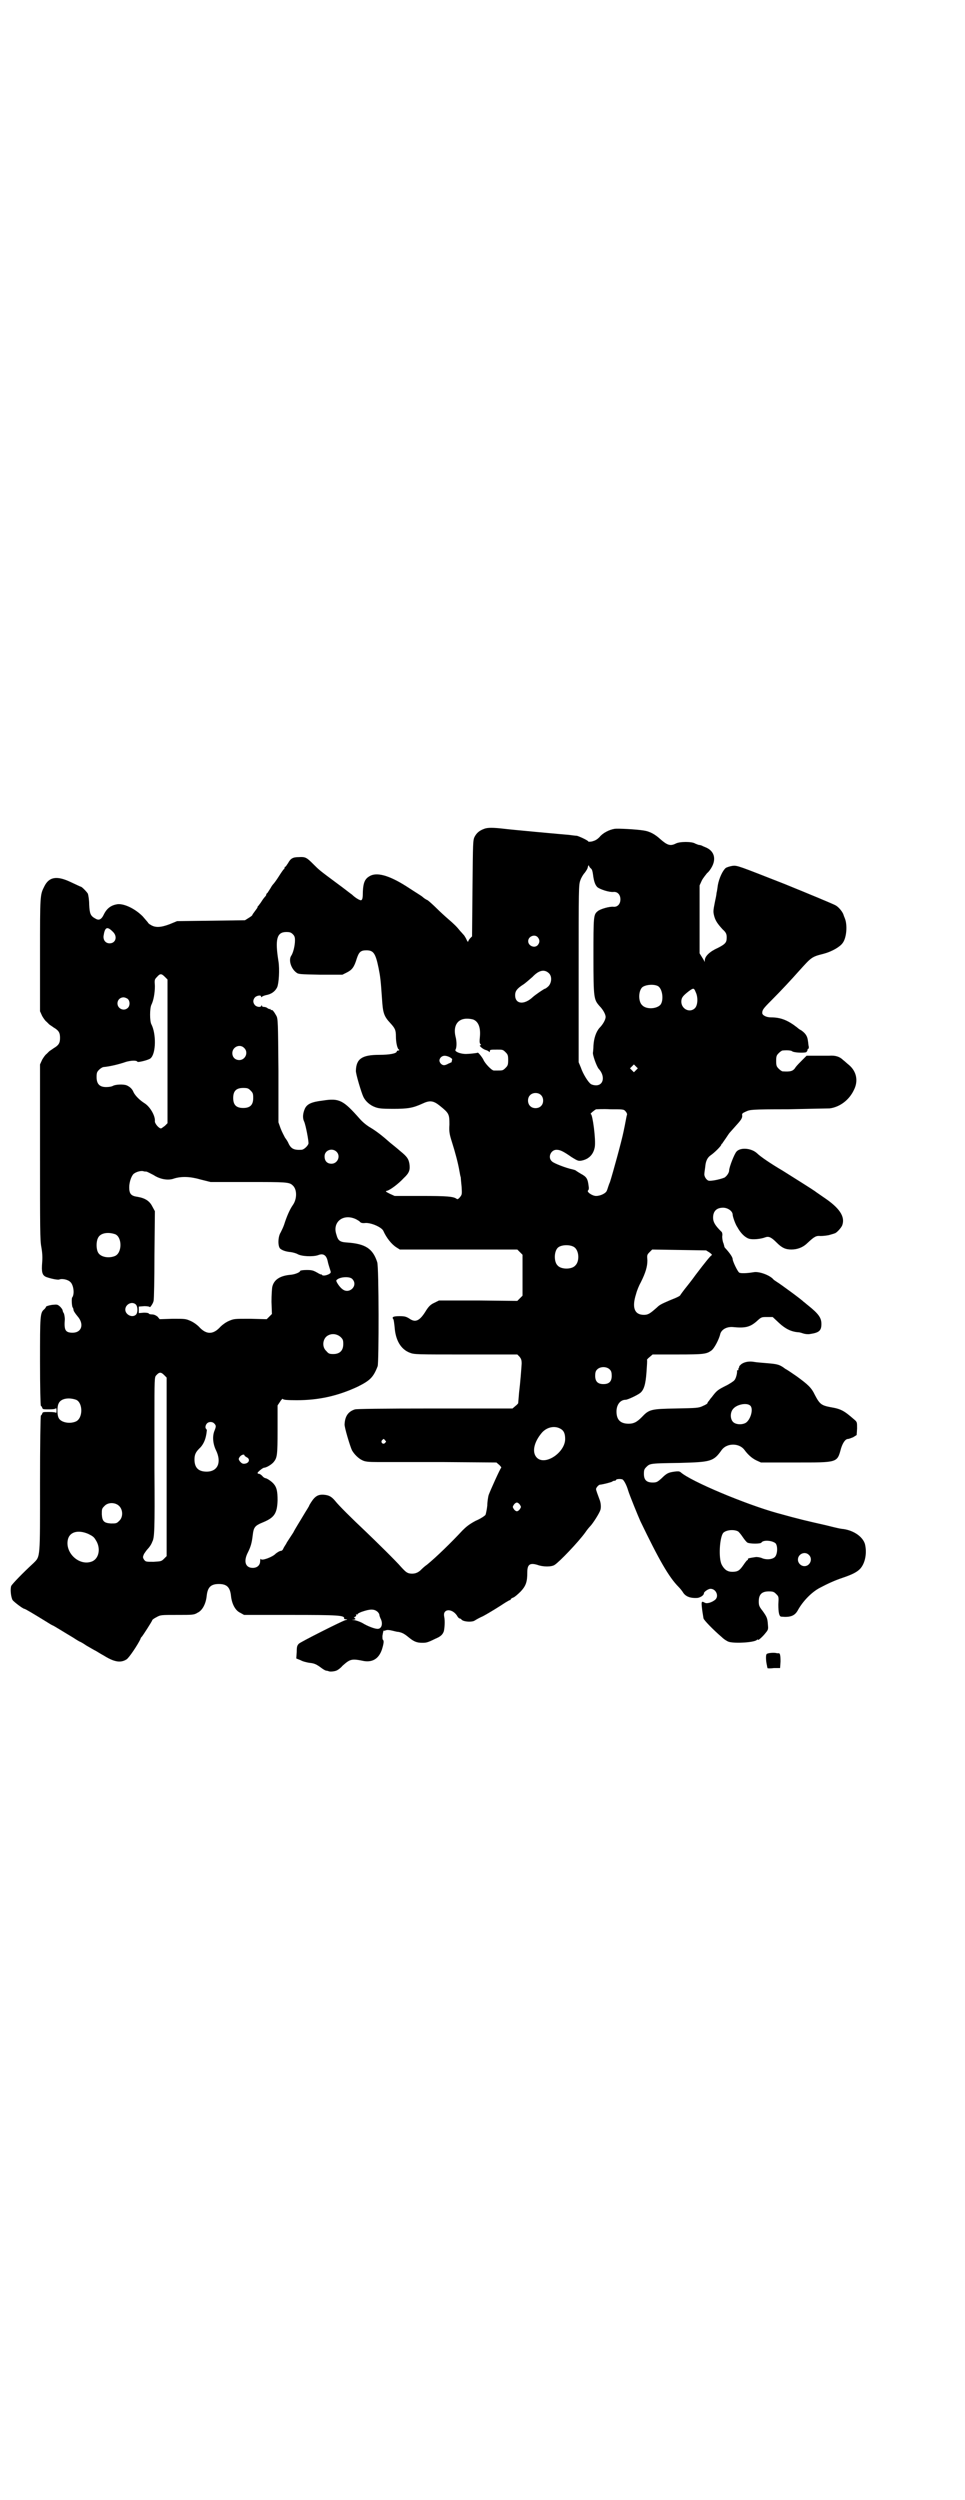 <?xml version="1.0" standalone="no"?>
<!DOCTYPE svg PUBLIC "-//W3C//DTD SVG 20010904//EN"
 "http://www.w3.org/TR/2001/REC-SVG-20010904/DTD/svg10.dtd">
<svg version="1.0" xmlns="http://www.w3.org/2000/svg"
 width="1109pt" height="2870pt" viewBox="0 0 1109 2870"
 preserveAspectRatio="xMidYMid meet">
<g transform="translate(0,2870) scale(0.5,-0.5)"
fill="#000000" stroke="none">
<path d="M1113 3837 c-11 -4 -17 -9 -22 -18 -4 -8 -4 -12 -5 -118 l-1 -111 -4
-4 c-3 -3 -5 -7 -5 -8 0 -2 -1 0 -3 3 -1 3 -4 8 -6 11 -2 2 -6 7 -9 10 -8 10
-14 16 -28 28 -7 6 -19 17 -26 24 -7 7 -17 16 -21 19 -5 2 -10 6 -11 7 -3 3
-12 8 -38 25 -41 26 -69 33 -85 23 -10 -6 -14 -14 -15 -35 0 -15 -1 -19 -4
-20 -2 -1 -13 5 -21 13 -2 1 -18 14 -36 27 -39 29 -39 29 -53 43 -15 15 -18
17 -33 16 -14 0 -19 -3 -25 -14 -3 -4 -5 -8 -6 -8 -1 0 -2 -1 -2 -3 0 -1 -1
-3 -2 -3 -1 -1 -6 -8 -11 -16 -5 -8 -11 -16 -12 -17 -2 -2 -5 -6 -7 -10 -3 -5
-6 -9 -7 -11 -2 -1 -3 -3 -3 -4 0 -1 -1 -3 -2 -4 -2 -2 -6 -7 -9 -12 -3 -5 -7
-9 -7 -10 -1 0 -2 -1 -2 -3 0 -1 -3 -5 -6 -9 -3 -4 -6 -8 -6 -9 0 -1 -4 -4 -9
-7 l-8 -5 -78 -1 -78 -1 -17 -7 c-21 -8 -33 -8 -43 -2 -4 2 -7 5 -7 6 0 0 -6
7 -12 14 -17 17 -41 29 -57 28 -15 -2 -25 -9 -32 -23 -6 -13 -12 -15 -20 -10
-11 6 -13 11 -14 32 0 11 -2 22 -3 25 -3 5 -14 16 -16 16 -1 0 -11 5 -22 10
-33 16 -51 13 -62 -9 -10 -20 -10 -18 -10 -157 l0 -130 5 -11 c3 -5 7 -11 10
-13 2 -2 5 -5 6 -6 1 -1 6 -4 10 -7 12 -7 15 -12 15 -24 0 -12 -3 -17 -15 -24
-4 -3 -9 -6 -10 -7 -1 -1 -4 -4 -6 -6 -3 -2 -7 -8 -10 -13 l-5 -11 0 -201 c0
-174 0 -204 3 -218 2 -12 3 -21 2 -35 -2 -23 0 -30 9 -34 11 -4 26 -7 30 -6 6
3 20 0 25 -5 8 -6 11 -28 5 -36 -2 -2 -1 -20 1 -23 1 -1 2 -4 2 -6 0 -2 4 -8
9 -14 16 -18 10 -38 -11 -38 -17 0 -20 6 -18 31 0 4 -1 10 -2 13 -2 3 -3 6 -3
7 0 2 -3 6 -6 9 -6 5 -6 5 -18 4 -7 -1 -13 -3 -14 -4 0 -1 -2 -4 -4 -6 -10 -8
-10 -14 -10 -121 0 -56 1 -101 2 -101 1 0 2 -2 3 -4 1 -4 2 -4 16 -4 10 0 15
1 16 3 0 1 1 -2 1 -6 0 -4 -1 -7 -1 -5 -1 1 -6 2 -16 2 -14 0 -15 0 -16 -4 -1
-2 -2 -4 -3 -4 -1 0 -2 -70 -2 -154 0 -176 1 -169 -15 -185 -26 -24 -47 -46
-51 -52 -3 -7 -1 -26 3 -33 4 -5 24 -20 27 -20 2 0 22 -12 48 -28 8 -5 16 -10
17 -10 3 -1 30 -18 47 -28 9 -6 16 -10 17 -10 0 0 6 -3 13 -8 7 -4 17 -10 23
-13 5 -3 13 -8 17 -10 24 -15 39 -18 53 -9 6 4 26 34 32 47 0 2 2 4 3 5 2 2
24 36 24 38 0 1 4 4 10 7 9 5 10 5 47 5 36 0 39 0 47 5 11 5 19 20 21 38 2 20
9 28 28 28 19 0 26 -8 28 -28 2 -18 10 -33 21 -38 l9 -5 108 0 c109 0 123 -1
122 -8 -1 -1 1 -2 4 -2 4 0 4 -1 -1 -2 -8 -2 -103 -50 -107 -54 -4 -4 -5 -7
-5 -19 l-1 -15 10 -4 c5 -3 14 -5 20 -6 11 -1 16 -3 28 -12 4 -3 9 -6 11 -6 2
0 4 -1 5 -1 2 -2 15 -1 20 2 2 1 8 5 12 10 18 16 21 17 50 11 20 -3 34 6 41
27 4 13 5 20 2 22 -1 1 -1 4 -1 9 1 4 1 8 2 9 0 2 0 3 1 3 0 -1 3 0 6 1 3 1 9
0 13 -1 5 -1 11 -3 15 -3 9 -2 13 -4 24 -13 11 -9 18 -12 30 -12 9 0 12 0 30
9 12 5 17 9 20 17 2 7 3 25 1 34 -4 18 17 20 29 3 2 -4 5 -7 6 -7 1 0 4 -1 5
-3 5 -5 24 -6 30 -2 3 2 12 7 19 10 15 8 39 23 51 31 5 3 10 6 11 6 1 0 2 1 2
2 0 1 3 3 6 4 3 1 11 8 17 14 12 13 15 22 15 44 0 18 6 22 23 17 13 -5 33 -5
40 0 11 7 54 52 70 74 4 6 9 12 11 14 7 7 22 31 24 38 2 6 1 17 -2 24 -4 11
-8 21 -8 24 0 3 6 10 9 10 9 1 27 6 28 7 1 1 3 2 5 2 2 0 4 1 4 2 0 2 10 3 15
1 3 -2 9 -12 13 -26 3 -10 23 -59 28 -70 42 -87 65 -128 88 -151 3 -3 8 -9 11
-14 6 -8 16 -12 32 -11 7 1 15 6 15 11 0 3 10 10 15 10 13 0 20 -17 11 -25 -7
-6 -19 -10 -24 -7 -7 4 -8 3 -7 -8 1 -10 2 -16 4 -28 1 -4 21 -25 42 -43 5 -5
13 -10 17 -11 16 -4 60 -1 64 5 1 1 2 1 2 0 0 -3 12 8 18 16 6 7 6 9 5 19 -1
14 -2 17 -12 31 -8 10 -9 13 -9 22 0 16 7 23 23 23 10 0 12 -1 17 -6 6 -6 6
-6 5 -24 0 -19 2 -28 7 -28 21 -2 31 2 38 15 11 20 31 41 50 51 17 9 34 17 52
23 24 8 35 14 42 22 11 13 15 36 10 56 -5 16 -24 30 -48 34 -9 1 -10 1 -42 9
-44 10 -58 13 -112 28 -72 20 -199 73 -222 94 -3 2 -6 2 -14 1 -13 -2 -17 -3
-29 -15 -10 -9 -12 -10 -21 -10 -14 0 -20 6 -20 20 0 9 1 11 6 16 8 8 10 8 76
9 72 2 78 3 97 30 12 16 40 16 52 0 8 -11 17 -19 27 -24 l11 -5 79 0 c98 0 96
-1 105 32 4 13 10 22 16 22 2 0 7 2 12 4 l8 5 1 15 c0 15 0 15 -7 21 -23 20
-30 24 -54 28 -21 4 -25 7 -36 28 -8 17 -16 24 -42 43 -9 6 -20 14 -26 17 -13
10 -18 11 -42 13 -12 1 -25 2 -30 3 -11 2 -23 0 -30 -6 -3 -3 -5 -5 -4 -5 1 0
0 -1 -1 -3 -1 -1 -1 -3 -1 -4 1 0 1 -1 -1 -1 -1 0 -2 -1 -2 -1 1 -4 -2 -18 -6
-22 -1 -2 -9 -7 -16 -11 -22 -11 -24 -12 -36 -28 -3 -3 -6 -8 -7 -9 -2 -2 -3
-4 -3 -5 0 -1 -5 -4 -10 -6 -10 -5 -14 -5 -62 -6 -58 -1 -62 -2 -79 -20 -11
-11 -18 -15 -30 -15 -19 0 -28 9 -28 28 0 16 9 27 21 27 5 0 28 11 34 16 8 7
12 19 14 48 1 15 2 27 1 28 0 0 2 3 6 6 l7 6 57 0 c61 0 67 1 78 9 7 5 17 25
20 36 2 12 15 19 29 18 29 -3 40 0 55 13 11 10 11 10 24 10 l13 0 15 -14 c14
-13 28 -20 44 -21 3 0 9 -2 12 -3 3 -1 10 -2 15 -1 21 3 26 8 26 23 0 14 -6
23 -31 43 -4 3 -8 7 -10 8 -3 4 -55 42 -62 46 -3 2 -6 4 -7 5 -8 10 -33 19
-45 17 -18 -3 -31 -3 -34 -1 -4 3 -15 26 -15 31 0 4 -6 13 -15 23 -3 3 -5 6
-4 6 0 0 -1 3 -2 7 -2 4 -3 11 -3 16 1 6 0 10 -3 12 -13 13 -18 21 -18 31 0
15 8 23 23 23 11 0 22 -8 22 -16 0 -4 6 -22 11 -29 7 -13 17 -23 26 -26 8 -3
28 -1 38 3 8 3 14 0 26 -12 12 -12 20 -16 34 -16 14 0 27 5 37 15 16 15 20 17
30 16 6 0 14 1 19 2 10 3 11 3 13 4 4 0 16 13 18 19 7 20 -7 40 -43 64 -10 7
-19 13 -20 14 -4 3 -50 32 -74 47 -29 17 -52 33 -59 40 -13 12 -38 14 -47 4
-5 -5 -17 -36 -17 -43 0 -6 -6 -14 -11 -17 -13 -5 -31 -8 -36 -7 -5 1 -11 10
-10 16 0 2 1 9 2 16 1 13 5 21 12 26 9 6 25 22 25 25 0 1 1 2 2 2 0 1 4 6 8
12 4 6 8 12 9 13 1 1 8 9 16 18 11 12 13 16 13 21 -1 5 0 6 9 10 9 4 11 5 96
5 47 1 91 2 96 2 23 3 45 19 56 43 10 20 6 42 -12 57 -4 3 -10 9 -13 11 -8 8
-18 11 -32 10 -7 0 -22 0 -32 0 l-20 0 -10 -10 c-5 -5 -12 -12 -15 -16 -6 -10
-12 -11 -30 -10 -2 0 -6 3 -9 6 -5 5 -6 7 -6 18 0 11 1 13 6 18 3 3 7 6 9 6
12 1 20 0 22 -2 4 -3 26 -4 32 -2 1 1 3 3 3 5 0 2 1 3 2 3 1 0 1 2 1 5 -1 2
-1 8 -2 13 -1 10 -5 17 -15 24 -4 2 -8 5 -10 7 -22 17 -38 23 -60 23 -11 0
-20 5 -20 10 0 7 2 10 21 29 24 24 47 49 63 67 29 32 29 33 57 40 19 5 38 16
44 25 9 12 11 41 5 56 -1 3 -3 7 -3 8 -2 7 -11 18 -18 22 -5 3 -58 25 -117 49
-107 42 -109 43 -120 42 -6 -1 -13 -3 -16 -5 -7 -6 -15 -23 -18 -39 -1 -7 -2
-15 -3 -18 0 -3 -2 -13 -4 -22 -4 -20 -4 -22 -1 -33 3 -10 8 -17 19 -29 9 -8
10 -12 9 -24 -1 -7 -5 -11 -21 -19 -18 -8 -29 -19 -29 -28 0 -4 -1 -5 -1 -2
-1 2 -4 7 -6 10 l-5 8 0 78 0 78 5 11 c3 6 9 13 12 17 4 3 9 10 12 16 9 18 4
34 -12 42 -4 2 -10 4 -11 5 -2 1 -6 2 -8 2 -1 0 -5 2 -8 3 -7 5 -36 5 -45 0
-12 -6 -19 -4 -35 10 -13 12 -25 18 -38 20 -18 3 -61 5 -67 4 -13 -2 -28 -10
-35 -19 -6 -6 -10 -8 -17 -10 -5 -1 -9 -1 -9 0 0 2 -19 11 -26 13 -3 0 -11 1
-18 2 -13 1 -134 12 -149 14 -26 3 -38 3 -46 0z m245 -91 c3 -2 4 -7 5 -14 2
-16 5 -24 10 -29 6 -5 27 -12 37 -11 9 1 16 -6 16 -17 0 -11 -7 -18 -16 -17
-9 1 -30 -5 -36 -10 -10 -8 -10 -11 -10 -105 0 -96 1 -98 14 -113 8 -8 14 -19
14 -25 0 -6 -6 -17 -14 -25 -8 -9 -13 -24 -14 -41 0 -7 -1 -14 -1 -15 -2 -4 8
-32 13 -38 15 -16 12 -38 -6 -38 -4 0 -9 1 -12 3 -6 4 -18 23 -23 38 l-5 12 0
203 c0 200 0 204 4 215 2 6 7 14 10 17 3 4 7 10 7 13 1 4 2 5 3 3 0 -2 2 -4 4
-6z m-1099 -145 c12 -11 7 -27 -7 -27 -9 0 -15 7 -14 17 3 20 8 23 21 10z
m414 -6 c4 -4 5 -7 5 -14 0 -12 -4 -29 -9 -36 -6 -10 0 -29 12 -38 5 -4 8 -4
55 -5 l51 0 10 5 c12 6 17 12 23 32 5 15 9 19 22 19 16 0 21 -6 28 -40 4 -20
5 -27 8 -71 2 -32 4 -40 19 -56 11 -12 13 -16 13 -31 0 -13 3 -28 7 -30 1 -1
1 -2 -1 -2 -2 0 -4 -1 -4 -2 0 -5 -17 -8 -40 -8 -40 0 -53 -9 -54 -36 -1 -6
13 -52 17 -60 5 -11 16 -20 27 -24 8 -3 15 -4 41 -4 35 0 46 2 68 12 17 8 25
7 40 -5 21 -17 22 -19 22 -43 -1 -17 0 -22 6 -41 7 -22 14 -48 17 -66 1 -5 2
-12 3 -14 0 -2 1 -12 2 -22 1 -17 1 -18 -4 -24 -3 -4 -6 -5 -7 -4 -7 6 -24 7
-82 7 l-61 0 -11 5 c-10 5 -11 6 -6 7 7 2 25 15 38 29 13 12 15 19 13 33 -2
11 -5 16 -21 29 -8 7 -18 15 -23 19 -18 16 -31 26 -44 34 -9 5 -19 13 -26 21
-38 43 -47 48 -85 42 -26 -3 -36 -8 -41 -18 -5 -11 -6 -22 -2 -30 4 -9 11 -47
10 -51 -2 -6 -11 -14 -16 -14 -17 -1 -24 2 -30 15 -1 3 -5 9 -8 13 -2 4 -7 13
-10 21 l-5 14 0 119 c-1 112 -1 119 -5 126 -5 9 -9 14 -11 13 -1 -1 -2 0 -2 1
0 2 -1 2 -1 1 -1 0 -3 0 -6 2 -2 2 -6 3 -8 3 -3 0 -5 1 -5 3 0 2 -1 2 -1 0 -2
-5 -11 -3 -15 1 -5 6 -5 12 0 18 4 4 14 6 14 2 0 -2 0 -2 2 -1 0 1 5 3 9 4 12
2 21 8 26 18 4 9 6 41 3 60 -8 50 -4 67 18 67 8 0 11 -1 15 -5z m563 -7 c5 -6
5 -12 0 -18 -7 -8 -22 -2 -22 9 0 11 15 17 22 9z m26 -83 c7 -7 6 -21 -1 -29
-3 -3 -7 -6 -8 -6 -2 0 -21 -13 -28 -19 -20 -19 -41 -17 -41 4 0 9 4 15 18 24
5 3 15 12 22 18 15 16 28 18 38 8z m-883 -8 l6 -6 0 -165 0 -165 -6 -6 c-4 -3
-8 -6 -9 -6 -5 0 -15 12 -14 17 1 12 -11 33 -24 41 -11 7 -21 17 -25 25 -3 8
-9 13 -16 16 -8 3 -25 2 -31 -1 -3 -2 -10 -3 -16 -3 -15 0 -22 7 -22 23 0 10
1 12 6 17 3 3 8 6 10 6 13 1 35 6 52 12 11 3 24 4 26 0 0 -2 26 4 30 8 13 11
13 57 2 78 -4 7 -4 37 0 45 5 10 8 27 8 43 -1 14 -1 15 5 21 7 8 10 8 18 0z
m1133 -21 c11 -6 14 -33 6 -43 -9 -10 -33 -11 -42 -1 -9 8 -9 32 0 41 7 6 26
8 36 3z m87 -14 c6 -12 5 -32 -3 -38 -12 -10 -30 0 -30 16 0 9 3 13 17 24 11
8 12 8 16 -2z m-1305 -16 c5 -5 5 -15 0 -20 -9 -9 -24 -2 -24 10 0 8 6 14 14
14 3 0 8 -2 10 -4z m794 -47 c12 -5 17 -19 15 -40 -1 -9 -1 -14 1 -16 2 -2 2
-3 0 -3 -5 0 7 -10 13 -11 3 -1 7 -3 7 -4 1 -1 2 -1 2 2 0 3 2 3 18 3 11 0 12
0 18 -6 5 -5 6 -7 6 -18 0 -11 -1 -13 -6 -18 -6 -6 -7 -6 -18 -6 -3 0 -7 0 -9
0 -5 0 -21 17 -24 25 -3 6 -12 17 -13 16 -1 -1 -20 -3 -27 -3 -14 0 -27 6 -24
10 3 5 3 19 0 30 -6 25 5 42 28 41 4 0 10 -1 13 -2z m-527 -65 c11 -10 3 -28
-11 -28 -9 0 -16 6 -16 16 0 14 17 22 27 12z m472 -21 c5 -3 7 -4 6 -7 -1 -3
-1 -5 -1 -5 -1 0 -4 -2 -7 -3 -9 -5 -13 -5 -18 0 -4 5 -4 9 0 14 5 5 11 5 20
1z m429 -30 l-5 -5 -4 4 -5 5 4 4 5 5 4 -4 5 -5 -4 -4z m-886 -47 c5 -5 6 -7
6 -17 0 -16 -7 -23 -23 -23 -16 0 -23 7 -23 23 0 16 7 23 23 23 10 0 12 -1 17
-6z m667 -10 c7 -6 7 -19 1 -25 -6 -7 -19 -7 -25 -1 -7 6 -7 19 -1 25 6 7 19
7 25 1z m195 -38 c2 -2 4 -6 3 -8 -1 -2 -4 -21 -8 -39 -4 -20 -24 -93 -31
-115 -4 -9 -6 -18 -7 -19 -1 -6 -14 -13 -25 -13 -9 0 -23 10 -18 13 1 1 2 4 1
9 -2 18 -5 22 -18 29 -5 3 -10 6 -11 7 -1 1 -4 2 -8 3 -15 3 -43 14 -47 18
-11 9 -3 27 10 27 8 0 15 -3 35 -17 13 -8 15 -9 22 -8 17 3 28 14 31 31 3 16
-5 76 -9 76 -3 0 8 9 12 11 2 0 17 1 33 0 30 0 31 0 35 -5z m-665 -92 c11 -10
3 -28 -11 -28 -10 0 -16 6 -16 17 0 14 17 20 27 11z m-437 -46 c2 0 9 -4 17
-8 15 -10 34 -13 47 -8 16 5 36 5 60 -2 l24 -6 86 0 c88 0 95 0 103 -8 10 -9
10 -31 0 -45 -7 -10 -14 -26 -20 -45 -2 -6 -6 -14 -8 -18 -6 -9 -7 -31 -1 -37
5 -4 13 -7 25 -8 6 -1 12 -3 14 -4 9 -6 36 -7 48 -3 12 5 19 0 22 -13 1 -5 3
-12 5 -18 3 -9 3 -9 -1 -12 -7 -4 -16 -5 -17 -2 -1 1 -2 1 -2 1 0 -1 -4 1 -9
4 -9 5 -12 6 -24 6 -8 0 -15 -1 -15 -2 0 -3 -11 -8 -22 -9 -24 -2 -38 -11 -42
-27 -1 -4 -2 -20 -2 -35 l1 -28 -6 -6 -6 -6 -38 1 c-37 0 -37 0 -49 -5 -7 -3
-15 -9 -19 -13 -17 -19 -33 -19 -50 0 -4 4 -12 10 -19 13 -11 5 -13 5 -41 5
l-30 -1 -5 6 c-4 3 -8 5 -13 5 -4 0 -7 1 -7 2 0 1 -4 2 -11 2 l-12 -1 0 8 0 7
13 1 c6 0 12 -1 12 -2 0 -3 8 8 9 14 1 3 2 51 2 106 l1 100 -6 11 c-6 12 -16
19 -34 22 -15 2 -19 7 -19 22 0 13 6 29 12 32 6 4 15 6 20 5 2 -1 5 -1 7 -1z
m479 -108 c3 -1 8 -4 11 -6 3 -4 6 -5 15 -4 14 0 36 -10 40 -18 7 -16 19 -31
30 -38 l8 -5 135 0 135 0 6 -6 6 -6 0 -47 0 -47 -6 -6 -6 -6 -90 1 -90 0 -10
-5 c-9 -4 -13 -8 -19 -17 -15 -25 -25 -30 -40 -19 -7 4 -10 5 -22 5 -14 0 -18
-2 -14 -7 1 -1 2 -9 3 -18 2 -30 14 -51 35 -59 10 -4 15 -4 129 -4 l118 0 5
-5 c4 -5 5 -8 5 -16 -1 -16 -3 -42 -6 -67 -1 -13 -2 -23 -2 -24 0 0 -2 -3 -6
-6 l-7 -6 -177 0 c-128 0 -180 -1 -185 -2 -16 -5 -23 -16 -24 -34 -1 -6 13
-52 17 -60 5 -9 15 -19 24 -23 6 -3 13 -4 36 -4 15 0 83 0 150 0 l122 -1 7 -6
c3 -3 5 -6 4 -6 -2 -1 -25 -52 -29 -63 -1 -4 -3 -15 -3 -24 -1 -9 -3 -18 -4
-21 -1 -2 -11 -9 -23 -14 -15 -8 -22 -14 -30 -22 -25 -27 -61 -62 -82 -79 -6
-4 -12 -10 -15 -13 -7 -6 -14 -8 -23 -7 -7 1 -10 3 -21 15 -11 13 -60 61 -82
82 -32 30 -62 60 -69 69 -9 11 -15 14 -27 15 -15 1 -22 -5 -33 -24 0 -2 -7
-12 -14 -24 -7 -12 -18 -29 -23 -39 -6 -9 -13 -20 -15 -23 -1 -3 -5 -8 -7 -12
-2 -5 -4 -7 -7 -7 -2 0 -7 -3 -11 -6 -7 -8 -32 -17 -34 -13 -1 2 -2 0 -2 -4 0
-10 -7 -16 -17 -16 -17 0 -22 15 -11 36 7 14 9 23 11 40 2 17 5 21 22 28 27
11 34 20 35 51 0 21 -2 30 -9 38 -5 6 -16 13 -19 13 -1 0 -5 2 -7 5 -3 3 -6 5
-8 5 -2 0 -3 1 -3 2 0 2 12 12 15 12 5 0 17 7 22 13 8 10 9 15 9 74 l0 56 6 9
c3 5 6 7 6 6 1 -2 8 -3 32 -3 51 0 95 10 140 31 28 14 36 21 46 47 3 8 3 229
-1 239 -10 31 -27 42 -68 45 -18 1 -22 4 -26 19 -9 27 14 47 42 36z m-550 -36
c16 -7 16 -43 -1 -50 -15 -6 -34 -2 -39 9 -4 8 -4 24 0 32 5 12 23 15 40 9z
m1054 -29 c12 -7 14 -33 3 -43 -8 -9 -32 -9 -40 0 -9 8 -9 32 0 41 7 7 27 8
37 2z m312 -13 c4 -3 6 -5 5 -6 -2 0 -15 -16 -37 -45 -2 -3 -11 -15 -19 -25
-9 -11 -16 -21 -16 -21 0 -2 -5 -5 -23 -12 -21 -9 -25 -11 -31 -17 -16 -14
-20 -17 -30 -17 -22 0 -28 17 -18 48 2 8 7 20 11 27 11 22 15 36 15 50 -1 12
-1 13 5 19 l6 6 62 -1 62 -1 8 -5z m-822 -60 c16 -15 -6 -37 -22 -24 -7 5 -15
18 -14 20 5 8 29 10 36 4z m-497 -59 c5 -5 5 -18 1 -23 -8 -9 -25 -1 -25 11 0
12 15 20 24 12z m471 -75 c5 -5 6 -7 6 -16 0 -15 -8 -23 -23 -23 -9 0 -11 1
-16 7 -9 8 -9 23 -1 32 9 9 24 9 34 0z m619 -75 c3 -3 4 -7 4 -14 0 -13 -6
-19 -19 -19 -13 0 -19 6 -19 19 0 7 1 11 4 14 7 8 23 8 30 0z m-1019 -223 l0
-205 -6 -6 c-6 -6 -7 -6 -24 -7 -18 0 -18 0 -22 5 -3 5 -3 6 0 13 2 3 6 9 9
12 3 3 8 10 10 16 5 9 6 26 5 164 0 10 0 63 0 116 0 94 0 98 4 102 7 8 11 8
18 1 l6 -6 0 -205z m-208 154 c16 -7 16 -43 -1 -50 -14 -6 -34 -2 -39 8 -4 7
-4 27 0 34 5 11 23 14 40 8z m1550 -14 c7 -8 0 -32 -11 -39 -9 -5 -23 -4 -29
2 -7 7 -7 22 0 30 9 11 33 15 40 7z m-1233 -40 c5 -5 5 -7 1 -17 -5 -12 -4
-29 3 -44 14 -28 5 -50 -21 -50 -19 0 -28 9 -28 28 0 11 3 17 11 25 8 7 13 18
15 27 1 4 2 10 2 12 1 3 0 5 -1 6 -3 2 -2 9 2 13 4 4 12 4 16 0z m797 -13 c7
-4 10 -11 10 -23 0 -31 -46 -62 -65 -43 -12 12 -7 36 12 58 12 13 30 16 43 8z
m-404 -26 c3 -3 3 -3 0 -6 -4 -5 -11 1 -7 6 4 4 4 4 7 0z m-323 -35 c0 -1 2
-2 5 -4 7 -3 7 -11 -1 -14 -7 -2 -10 -1 -15 5 -3 5 -3 5 0 10 4 5 11 7 11 3z
m633 -113 c3 -5 3 -5 0 -10 -2 -3 -5 -5 -7 -5 -2 0 -5 2 -7 5 -3 5 -3 5 0 10
2 3 5 5 7 5 2 0 5 -2 7 -5z m-921 -3 c9 -9 9 -26 0 -34 -6 -6 -7 -6 -19 -6
-16 1 -20 5 -21 21 0 12 0 13 6 19 8 9 25 9 34 0z m1422 -58 c2 -1 7 -7 11
-13 4 -6 9 -12 11 -13 6 -3 30 -3 32 0 4 7 26 5 33 -2 5 -7 4 -25 -2 -31 -6
-6 -21 -7 -31 -2 -3 1 -8 2 -12 2 -14 -2 -20 -3 -19 -5 1 -1 0 -2 -1 -2 -1 0
-5 -5 -9 -11 -9 -13 -13 -16 -26 -16 -11 0 -18 5 -24 16 -8 15 -5 62 3 73 6 7
24 9 34 4z m-1493 -6 c10 -5 13 -7 17 -14 12 -18 8 -42 -8 -49 -29 -12 -63 19
-56 50 4 18 24 23 47 13z m1656 -48 c10 -9 3 -26 -10 -26 -8 0 -15 7 -15 15 0
13 16 20 25 11z m-991 -131 c2 -2 4 -5 4 -7 0 -2 2 -7 4 -11 4 -10 1 -21 -8
-21 -7 0 -23 6 -36 14 -6 3 -15 6 -18 6 -7 1 -7 1 -1 1 5 1 5 1 2 4 -2 2 -3 3
-2 2 3 -1 8 4 5 6 0 1 0 1 2 0 1 -1 2 0 2 1 0 1 4 3 9 5 20 7 29 7 37 0z"/>
<path d="M1762 1942 c-2 -2 -2 -15 1 -27 0 -2 1 -4 1 -5 0 -1 7 -1 15 0 l14 0
1 15 c0 14 -1 20 -5 19 -1 0 -2 0 -3 0 -5 2 -22 1 -24 -2z"/>
</g>
</svg>
